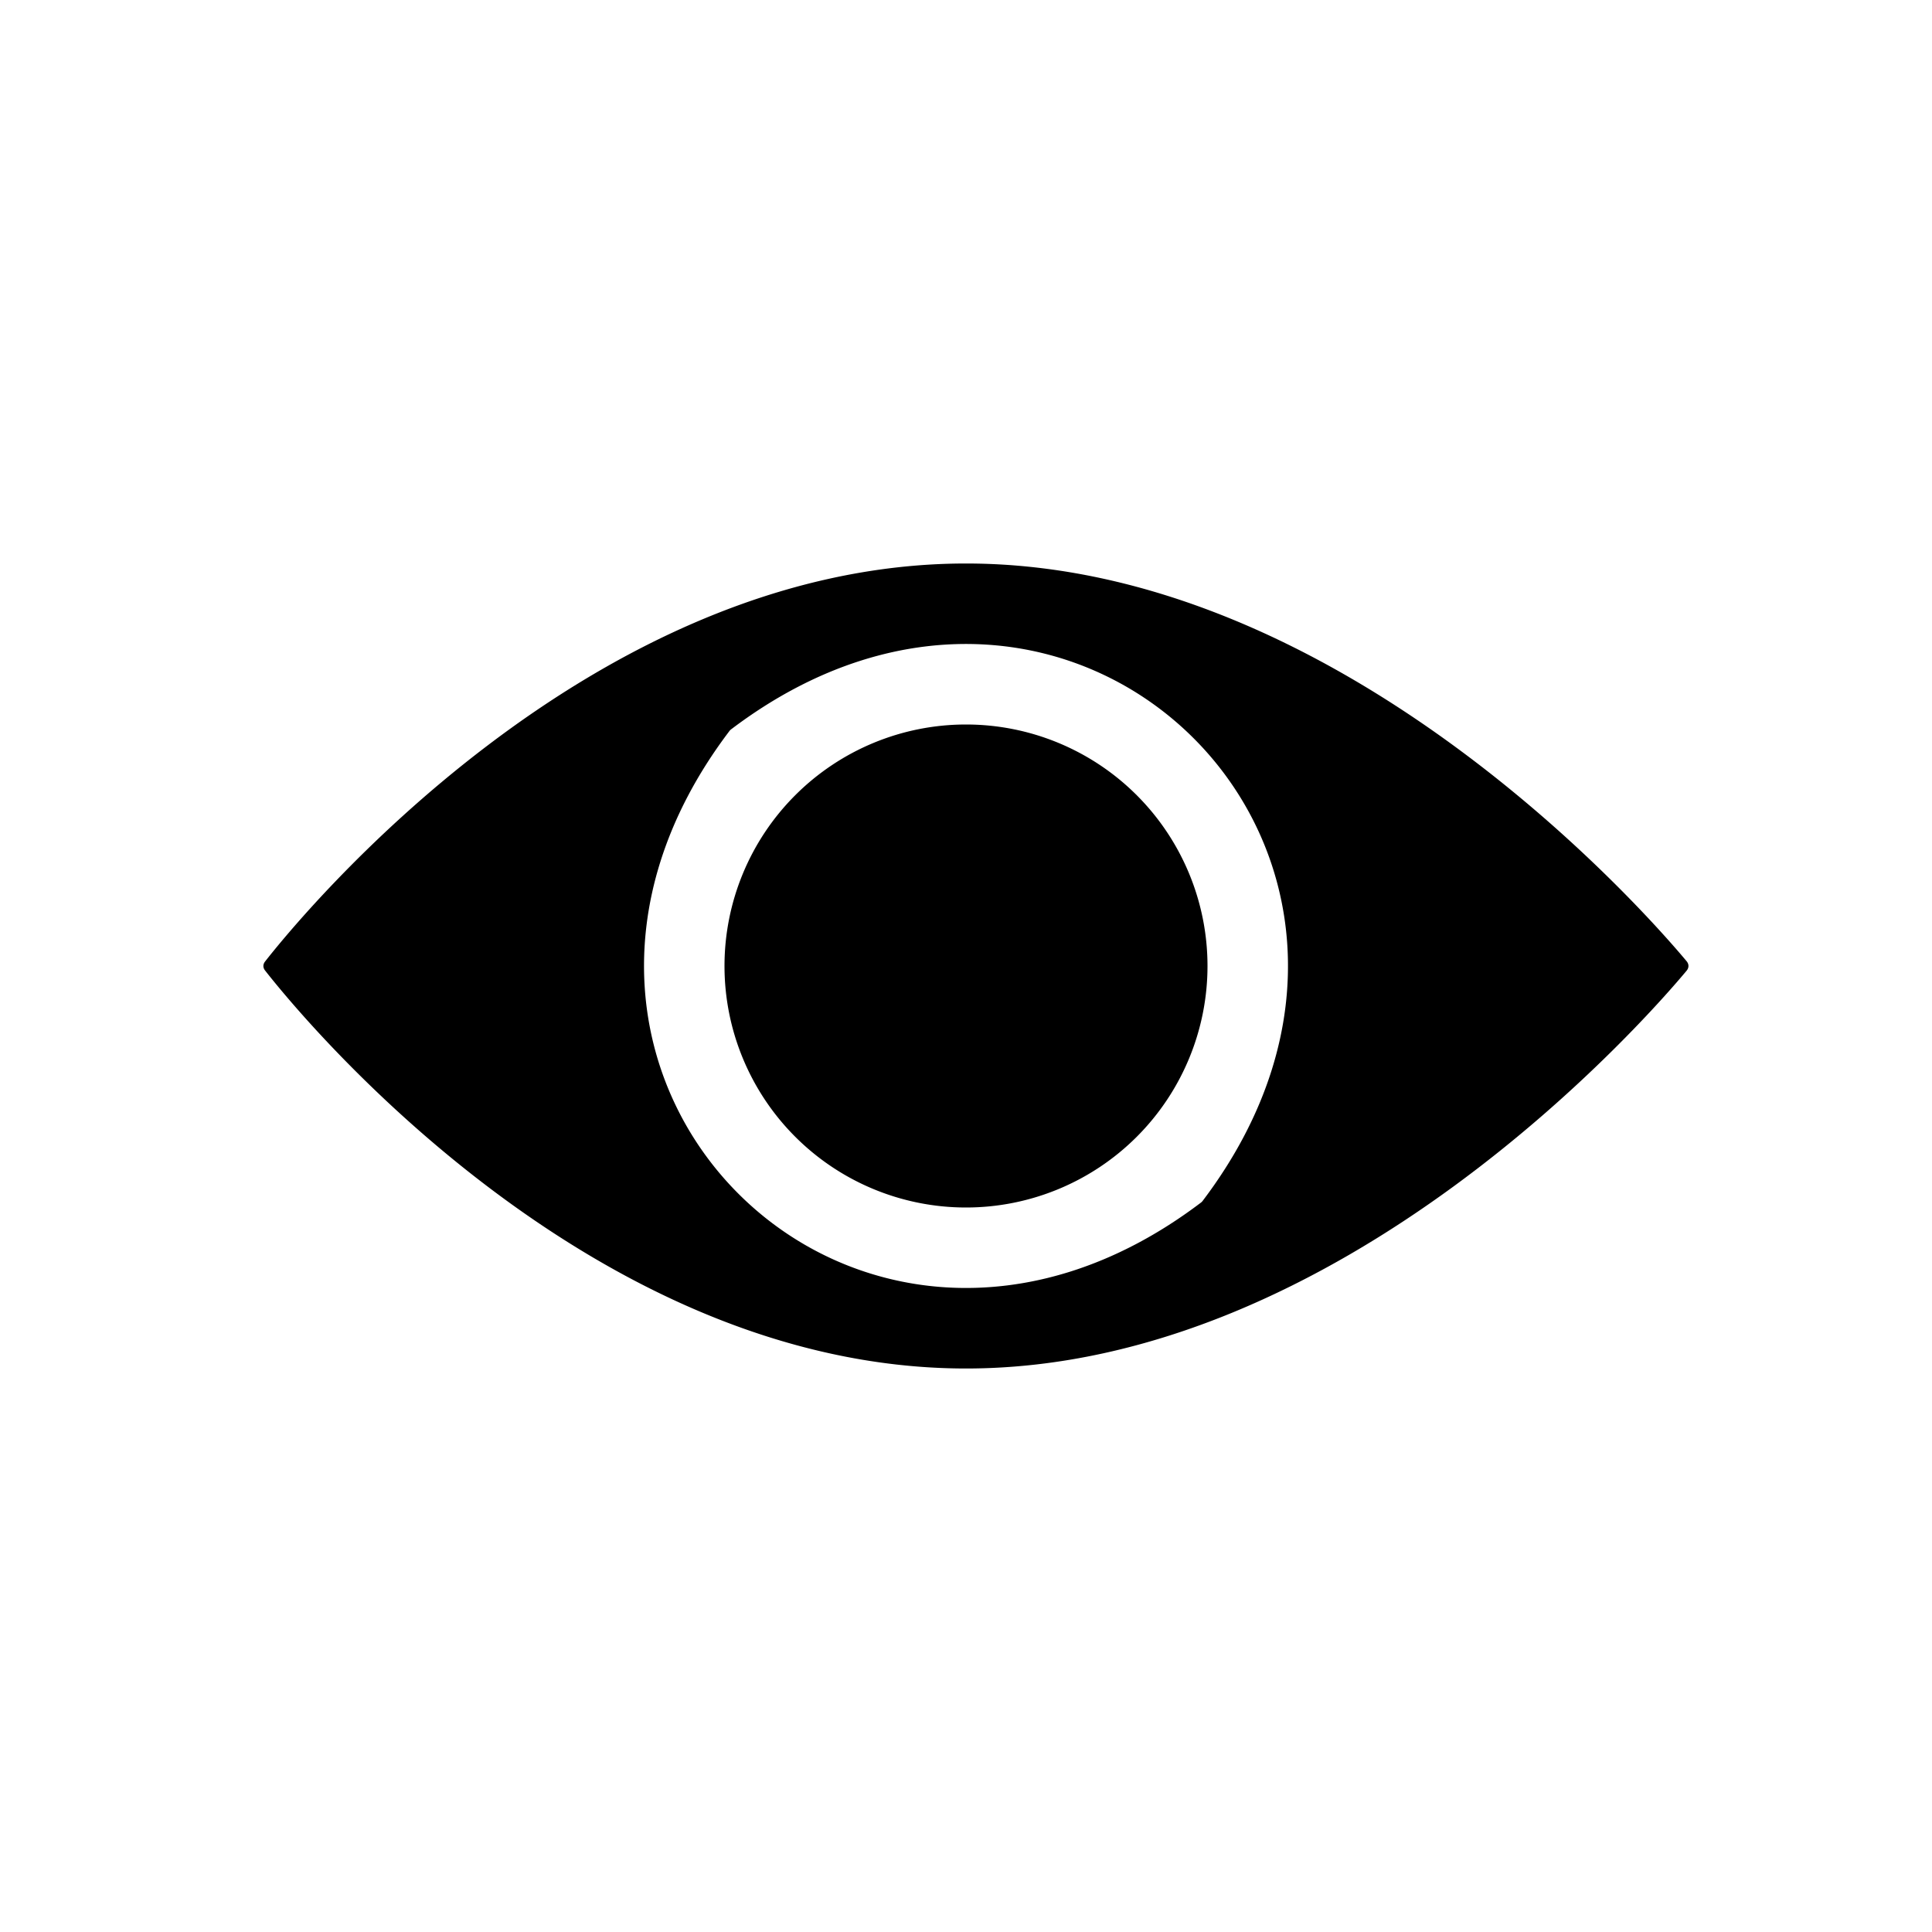 <svg xmlns="http://www.w3.org/2000/svg" viewBox="0 0 24 24"><path d="M12 7c-4.688 0-8.277 4.395-8.707 4.944-.028.036-.028.076 0 .112C3.723 12.605 7.312 17 12 17c4.68 0 8.486-4.383 8.952-4.942.03-.037.03-.08 0-.117C20.486 11.383 16.68 7 12 7zm2.942 7.915c-.007.01-.017.02-.026.026-4.273 3.235-9.092-1.584-5.857-5.857.007-.01.017-.02.026-.026 4.273-3.234 9.09 1.584 5.857 5.857zM12 9a3 3 0 1 0 0 6 3 3 0 1 0 0-6z"/></svg>